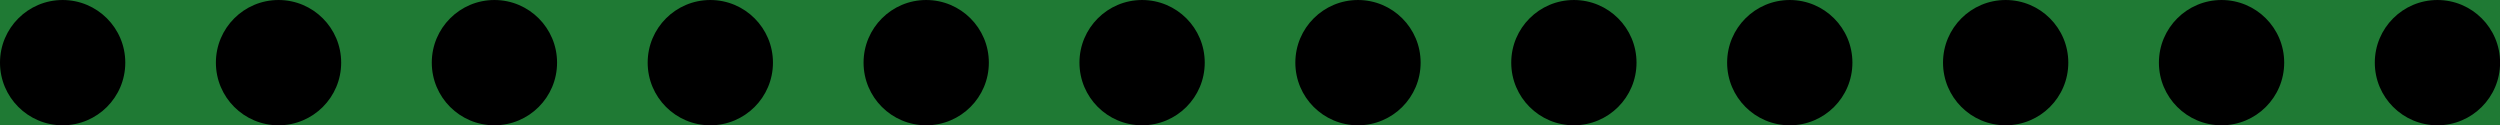 <?xml version='1.0' encoding='UTF-8' standalone='no'?>
<!-- Created with Fritzing (http://www.fritzing.org/) -->
<svg xmlns:svg='http://www.w3.org/2000/svg' xmlns='http://www.w3.org/2000/svg' version='1.2' baseProfile='tiny' x='0in' y='0in' width='1.158in' height='0.058in' viewBox='0 0 29.413 1.473' >
<g id='breadboard'>
<path fill='#1F7A34' stroke='none' stroke-width='0' d='M0,0l29.413,0 0,1.473 -29.413,0 0,-1.473z
M0.292,0.737a0.445,0.445 0 1 0 0.889,0 0.445,0.445 0 1 0 -0.889,0z
M2.832,0.737a0.445,0.445 0 1 0 0.889,0 0.445,0.445 0 1 0 -0.889,0z
M5.372,0.737a0.445,0.445 0 1 0 0.889,0 0.445,0.445 0 1 0 -0.889,0z
M7.912,0.737a0.445,0.445 0 1 0 0.889,0 0.445,0.445 0 1 0 -0.889,0z
M10.452,0.737a0.445,0.445 0 1 0 0.889,0 0.445,0.445 0 1 0 -0.889,0z
M12.992,0.737a0.445,0.445 0 1 0 0.889,0 0.445,0.445 0 1 0 -0.889,0z
M15.532,0.737a0.445,0.445 0 1 0 0.889,0 0.445,0.445 0 1 0 -0.889,0z
M18.072,0.737a0.445,0.445 0 1 0 0.889,0 0.445,0.445 0 1 0 -0.889,0z
M20.612,0.737a0.445,0.445 0 1 0 0.889,0 0.445,0.445 0 1 0 -0.889,0z
M23.152,0.737a0.445,0.445 0 1 0 0.889,0 0.445,0.445 0 1 0 -0.889,0z
M25.692,0.737a0.445,0.445 0 1 0 0.889,0 0.445,0.445 0 1 0 -0.889,0z
M28.232,0.737a0.445,0.445 0 1 0 0.889,0 0.445,0.445 0 1 0 -0.889,0z
'/>
<circle id='connector0pin' connectorname='1' cx='0.737' cy='0.737' r='0.425' stroke='#9A916C' stroke-width='-0.038' fill='none' />
<circle id='connector1pin' connectorname='2' cx='3.277' cy='0.737' r='0.425' stroke='#9A916C' stroke-width='-0.038' fill='none' />
<circle id='connector2pin' connectorname='3' cx='5.817' cy='0.737' r='0.425' stroke='#9A916C' stroke-width='-0.038' fill='none' />
<circle id='connector3pin' connectorname='4' cx='8.357' cy='0.737' r='0.425' stroke='#9A916C' stroke-width='-0.038' fill='none' />
<circle id='connector4pin' connectorname='5' cx='10.897' cy='0.737' r='0.425' stroke='#9A916C' stroke-width='-0.038' fill='none' />
<circle id='connector5pin' connectorname='6' cx='13.437' cy='0.737' r='0.425' stroke='#9A916C' stroke-width='-0.038' fill='none' />
<circle id='connector6pin' connectorname='7' cx='15.977' cy='0.737' r='0.425' stroke='#9A916C' stroke-width='-0.038' fill='none' />
<circle id='connector7pin' connectorname='8' cx='18.517' cy='0.737' r='0.425' stroke='#9A916C' stroke-width='-0.038' fill='none' />
<circle id='connector8pin' connectorname='9' cx='21.057' cy='0.737' r='0.425' stroke='#9A916C' stroke-width='-0.038' fill='none' />
<circle id='connector9pin' connectorname='10' cx='23.597' cy='0.737' r='0.425' stroke='#9A916C' stroke-width='-0.038' fill='none' />
<circle id='connector10pin' connectorname='11' cx='26.137' cy='0.737' r='0.425' stroke='#9A916C' stroke-width='-0.038' fill='none' />
<circle id='connector11pin' connectorname='12' cx='28.677' cy='0.737' r='0.425' stroke='#9A916C' stroke-width='-0.038' fill='none' />
<circle cx='0.737' cy='0.737' r='0.737' stroke='black' stroke-width='0' fill='black' id='nonconn24' />
<circle cx='3.277' cy='0.737' r='0.737' stroke='black' stroke-width='0' fill='black' id='nonconn25' />
<circle cx='5.817' cy='0.737' r='0.737' stroke='black' stroke-width='0' fill='black' id='nonconn26' />
<circle cx='8.357' cy='0.737' r='0.737' stroke='black' stroke-width='0' fill='black' id='nonconn27' />
<circle cx='10.897' cy='0.737' r='0.737' stroke='black' stroke-width='0' fill='black' id='nonconn28' />
<circle cx='13.437' cy='0.737' r='0.737' stroke='black' stroke-width='0' fill='black' id='nonconn29' />
<circle cx='15.977' cy='0.737' r='0.737' stroke='black' stroke-width='0' fill='black' id='nonconn30' />
<circle cx='18.517' cy='0.737' r='0.737' stroke='black' stroke-width='0' fill='black' id='nonconn31' />
<circle cx='21.057' cy='0.737' r='0.737' stroke='black' stroke-width='0' fill='black' id='nonconn32' />
<circle cx='23.597' cy='0.737' r='0.737' stroke='black' stroke-width='0' fill='black' id='nonconn33' />
<circle cx='26.137' cy='0.737' r='0.737' stroke='black' stroke-width='0' fill='black' id='nonconn34' />
<circle cx='28.677' cy='0.737' r='0.737' stroke='black' stroke-width='0' fill='black' id='nonconn35' />
</g>
</svg>